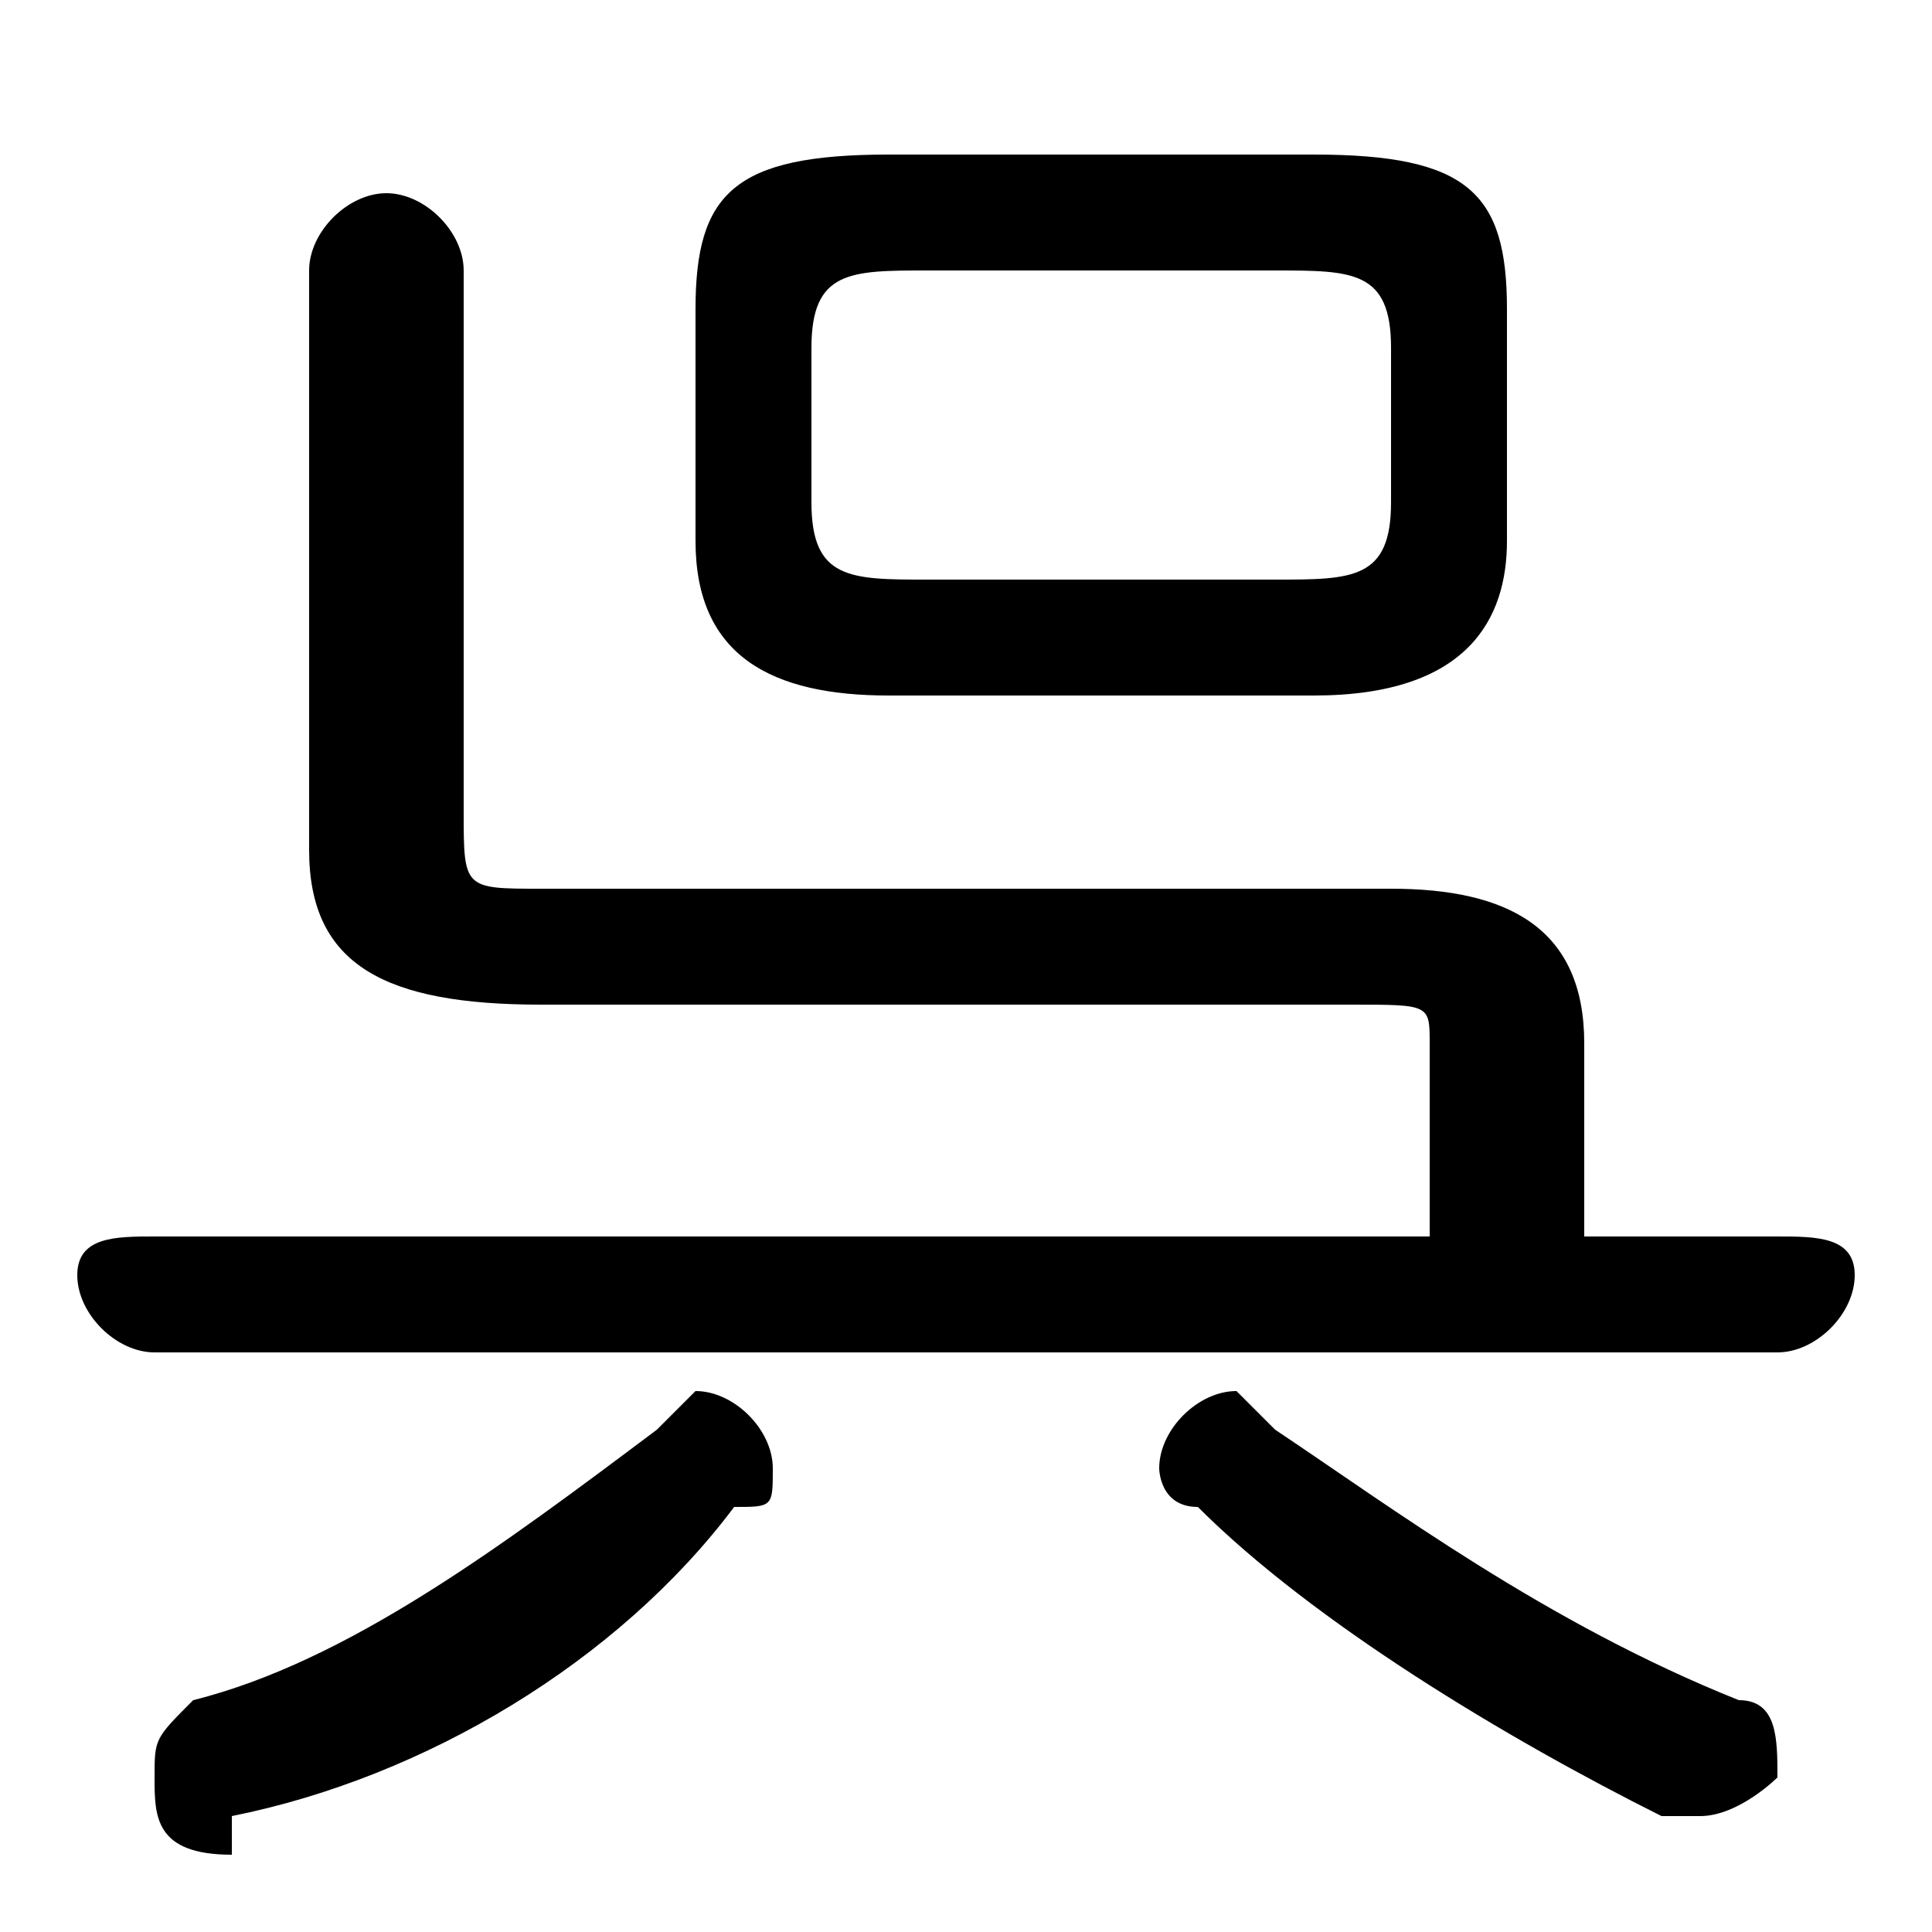 <svg xmlns="http://www.w3.org/2000/svg" viewBox="0 -44.0 50.0 50.0">
    <rect x="0" y="-44.0" width="50.0" height="50.0" fill="#808080" stroke="none"/>
    <g transform="scale(1, -1)">
        <!-- ボディの枠 -->
        <rect x="0" y="-6.0" width="50.0" height="50.0"
            stroke="white" fill="white"/>
        <!-- グリフ座標系の原点 -->
        <circle cx="0" cy="0" r="5" fill="white"/>
        <!-- グリフのアウトライン -->
        <g style="fill:black;stroke:#000000;stroke-width:0;stroke-linecap:round;stroke-linejoin:round;">
        <path d="M 34.0 26.0 C 38.0 26.0 39.0 28.0 39.0 30.0 L 39.0 36.0 C 39.0 39.0 38.0 40.0 34.0 40.0 L 23.0 40.0 C 19.0 40.0 18.0 39.0 18.0 36.0 L 18.0 30.0 C 18.0 27.0 20.0 26.0 23.0 26.0 Z M 24.0 29.0 C 22.0 29.0 21.0 29.0 21.0 31.0 L 21.0 35.0 C 21.0 37.0 22.0 37.0 24.0 37.0 L 33.0 37.0 C 35.0 37.0 36.0 37.0 36.0 35.0 L 36.0 31.0 C 36.0 29.0 35.0 29.0 33.0 29.0 Z M 41.0 12.0 L 41.0 17.0 C 41.0 20.0 39.0 21.0 36.0 21.0 L 14.0 21.0 C 12.0 21.0 12.0 21.0 12.0 23.0 L 12.0 37.0 C 12.0 38.0 11.0 39.0 10.0 39.0 C 9.0 39.0 8.0 38.0 8.0 37.0 L 8.0 22.0 C 8.0 19.0 10.0 18.0 14.0 18.0 L 35.0 18.0 C 37.0 18.0 37.0 18.0 37.0 17.0 L 37.0 12.0 L 4.0 12.0 C 3.0 12.0 2.0 12.0 2.0 11.0 C 2.0 10.0 3.0 9.0 4.0 9.0 L 46.0 9.0 C 47.0 9.0 48.0 10.0 48.0 11.0 C 48.0 12.0 47.0 12.0 46.0 12.0 Z M 17.0 7.0 C 13.0 4.0 9.0 1.0 5.0 -0.0 C 4.0 -1.0 4.0 -1.0 4.0 -2.0 C 4.0 -3.0 4.0 -4.0 6.0 -4.0 C 6.0 -4.0 6.0 -3.0 6.0 -3.0 C 11.0 -2.0 16.0 1.0 19.0 5.0 C 20.0 5.0 20.0 5.0 20.0 6.0 C 20.0 7.0 19.0 8.0 18.0 8.0 C 18.0 8.0 17.0 7.0 17.0 7.0 Z M 33.0 7.0 C 33.0 7.0 32.0 8.0 32.0 8.0 C 31.0 8.0 30.0 7.0 30.0 6.0 C 30.0 6.0 30.0 5.0 31.0 5.0 C 34.0 2.0 39.0 -1.0 43.0 -3.0 C 44.0 -3.0 44.0 -3.0 44.0 -3.0 C 45.0 -3.0 46.0 -2.0 46.0 -2.0 C 46.0 -1.0 46.0 -0.0 45.0 0.0 C 40.0 2.0 36.0 5.0 33.0 7.0 Z"/>
    </g>
    </g>
</svg>
